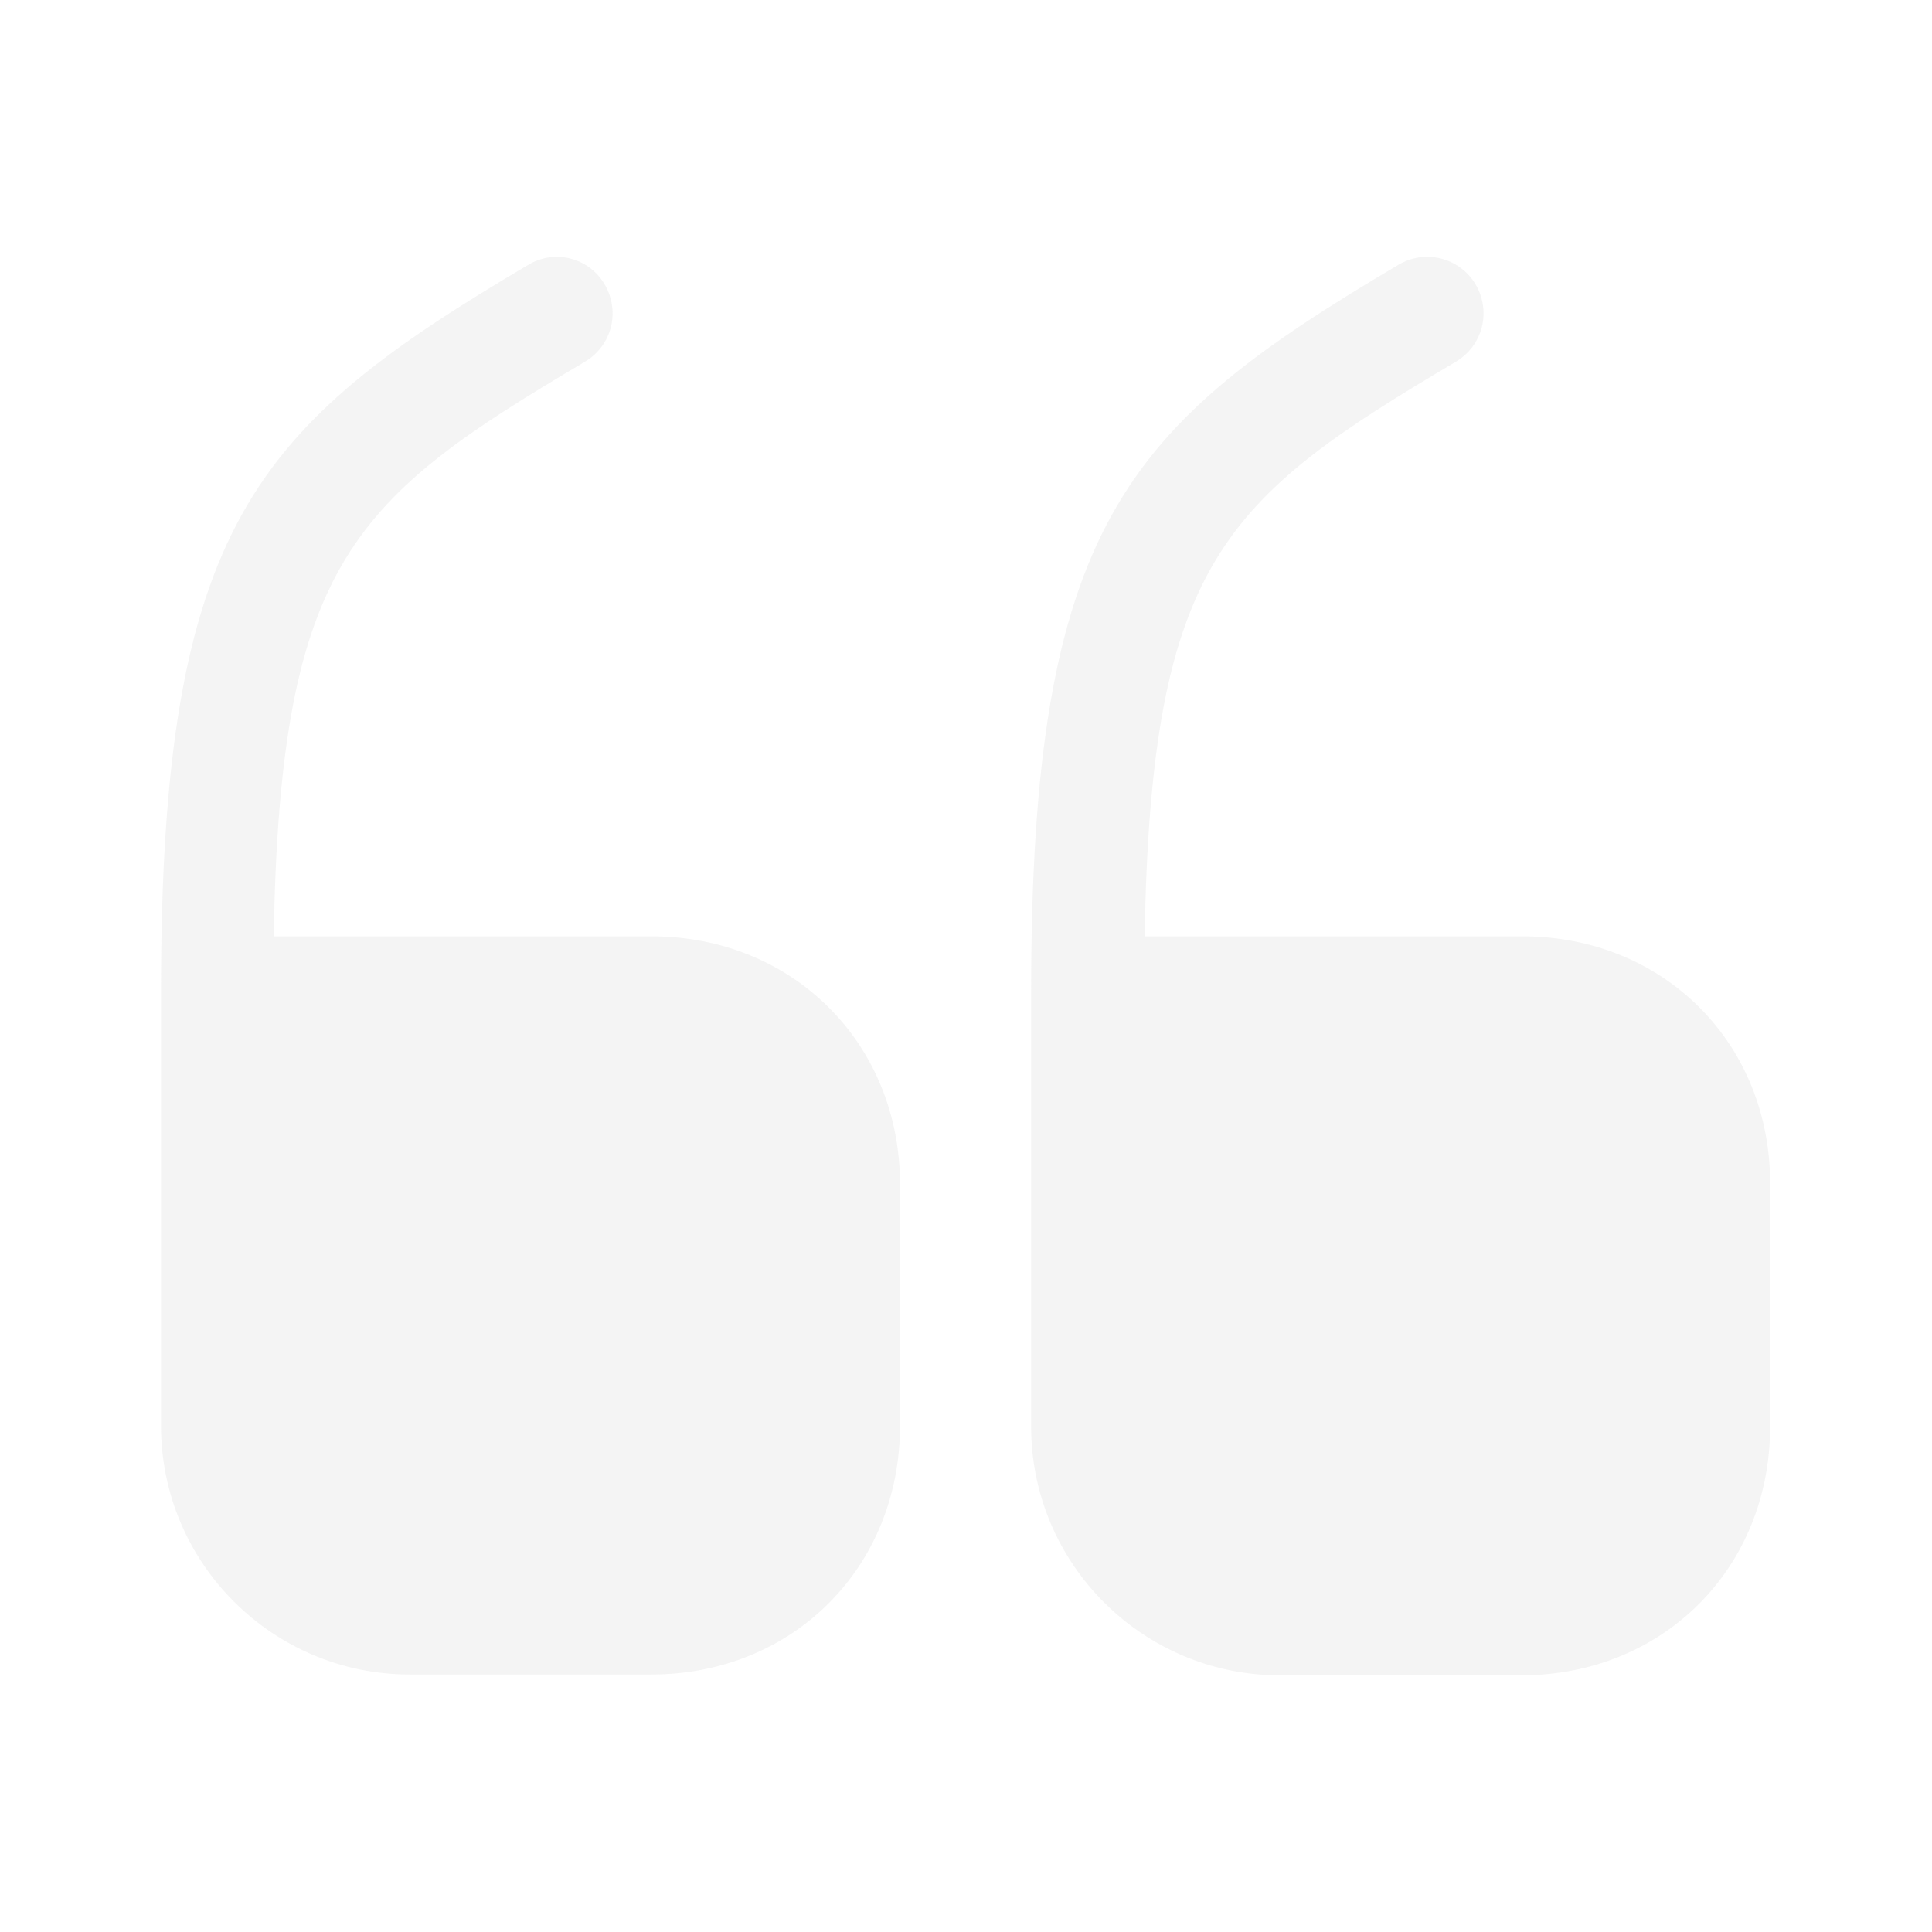 <svg width="124" height="124" viewBox="0 0 124 124" fill="none" xmlns="http://www.w3.org/2000/svg">
<path d="M41.798 60.094H17.567C17.98 35.965 22.733 31.987 37.562 23.204C39.267 22.17 39.835 20 38.802 18.244C38.564 17.837 38.247 17.482 37.87 17.199C37.494 16.916 37.065 16.71 36.608 16.595C36.151 16.479 35.675 16.456 35.209 16.526C34.743 16.596 34.296 16.759 33.894 17.004C16.43 27.337 10.334 33.64 10.334 63.659V91.507C10.334 100.342 17.515 107.472 26.299 107.472H41.798C50.892 107.472 57.764 100.6 57.764 91.507V76.007C57.764 66.965 50.892 60.094 41.798 60.094ZM97.697 60.094H73.465C73.878 35.965 78.632 31.987 93.46 23.204C95.165 22.17 95.733 20 94.7 18.244C94.457 17.836 94.135 17.48 93.754 17.197C93.372 16.913 92.939 16.708 92.478 16.593C92.017 16.478 91.538 16.455 91.068 16.525C90.598 16.596 90.147 16.758 89.74 17.004C72.277 27.337 66.18 33.64 66.18 63.71V91.559C66.18 100.394 73.362 107.524 82.145 107.524H97.645C106.738 107.524 113.61 100.652 113.61 91.559V76.059C113.662 66.965 106.79 60.094 97.697 60.094Z" fill="#CACACA" fill-opacity="0.2"/>
</svg>
